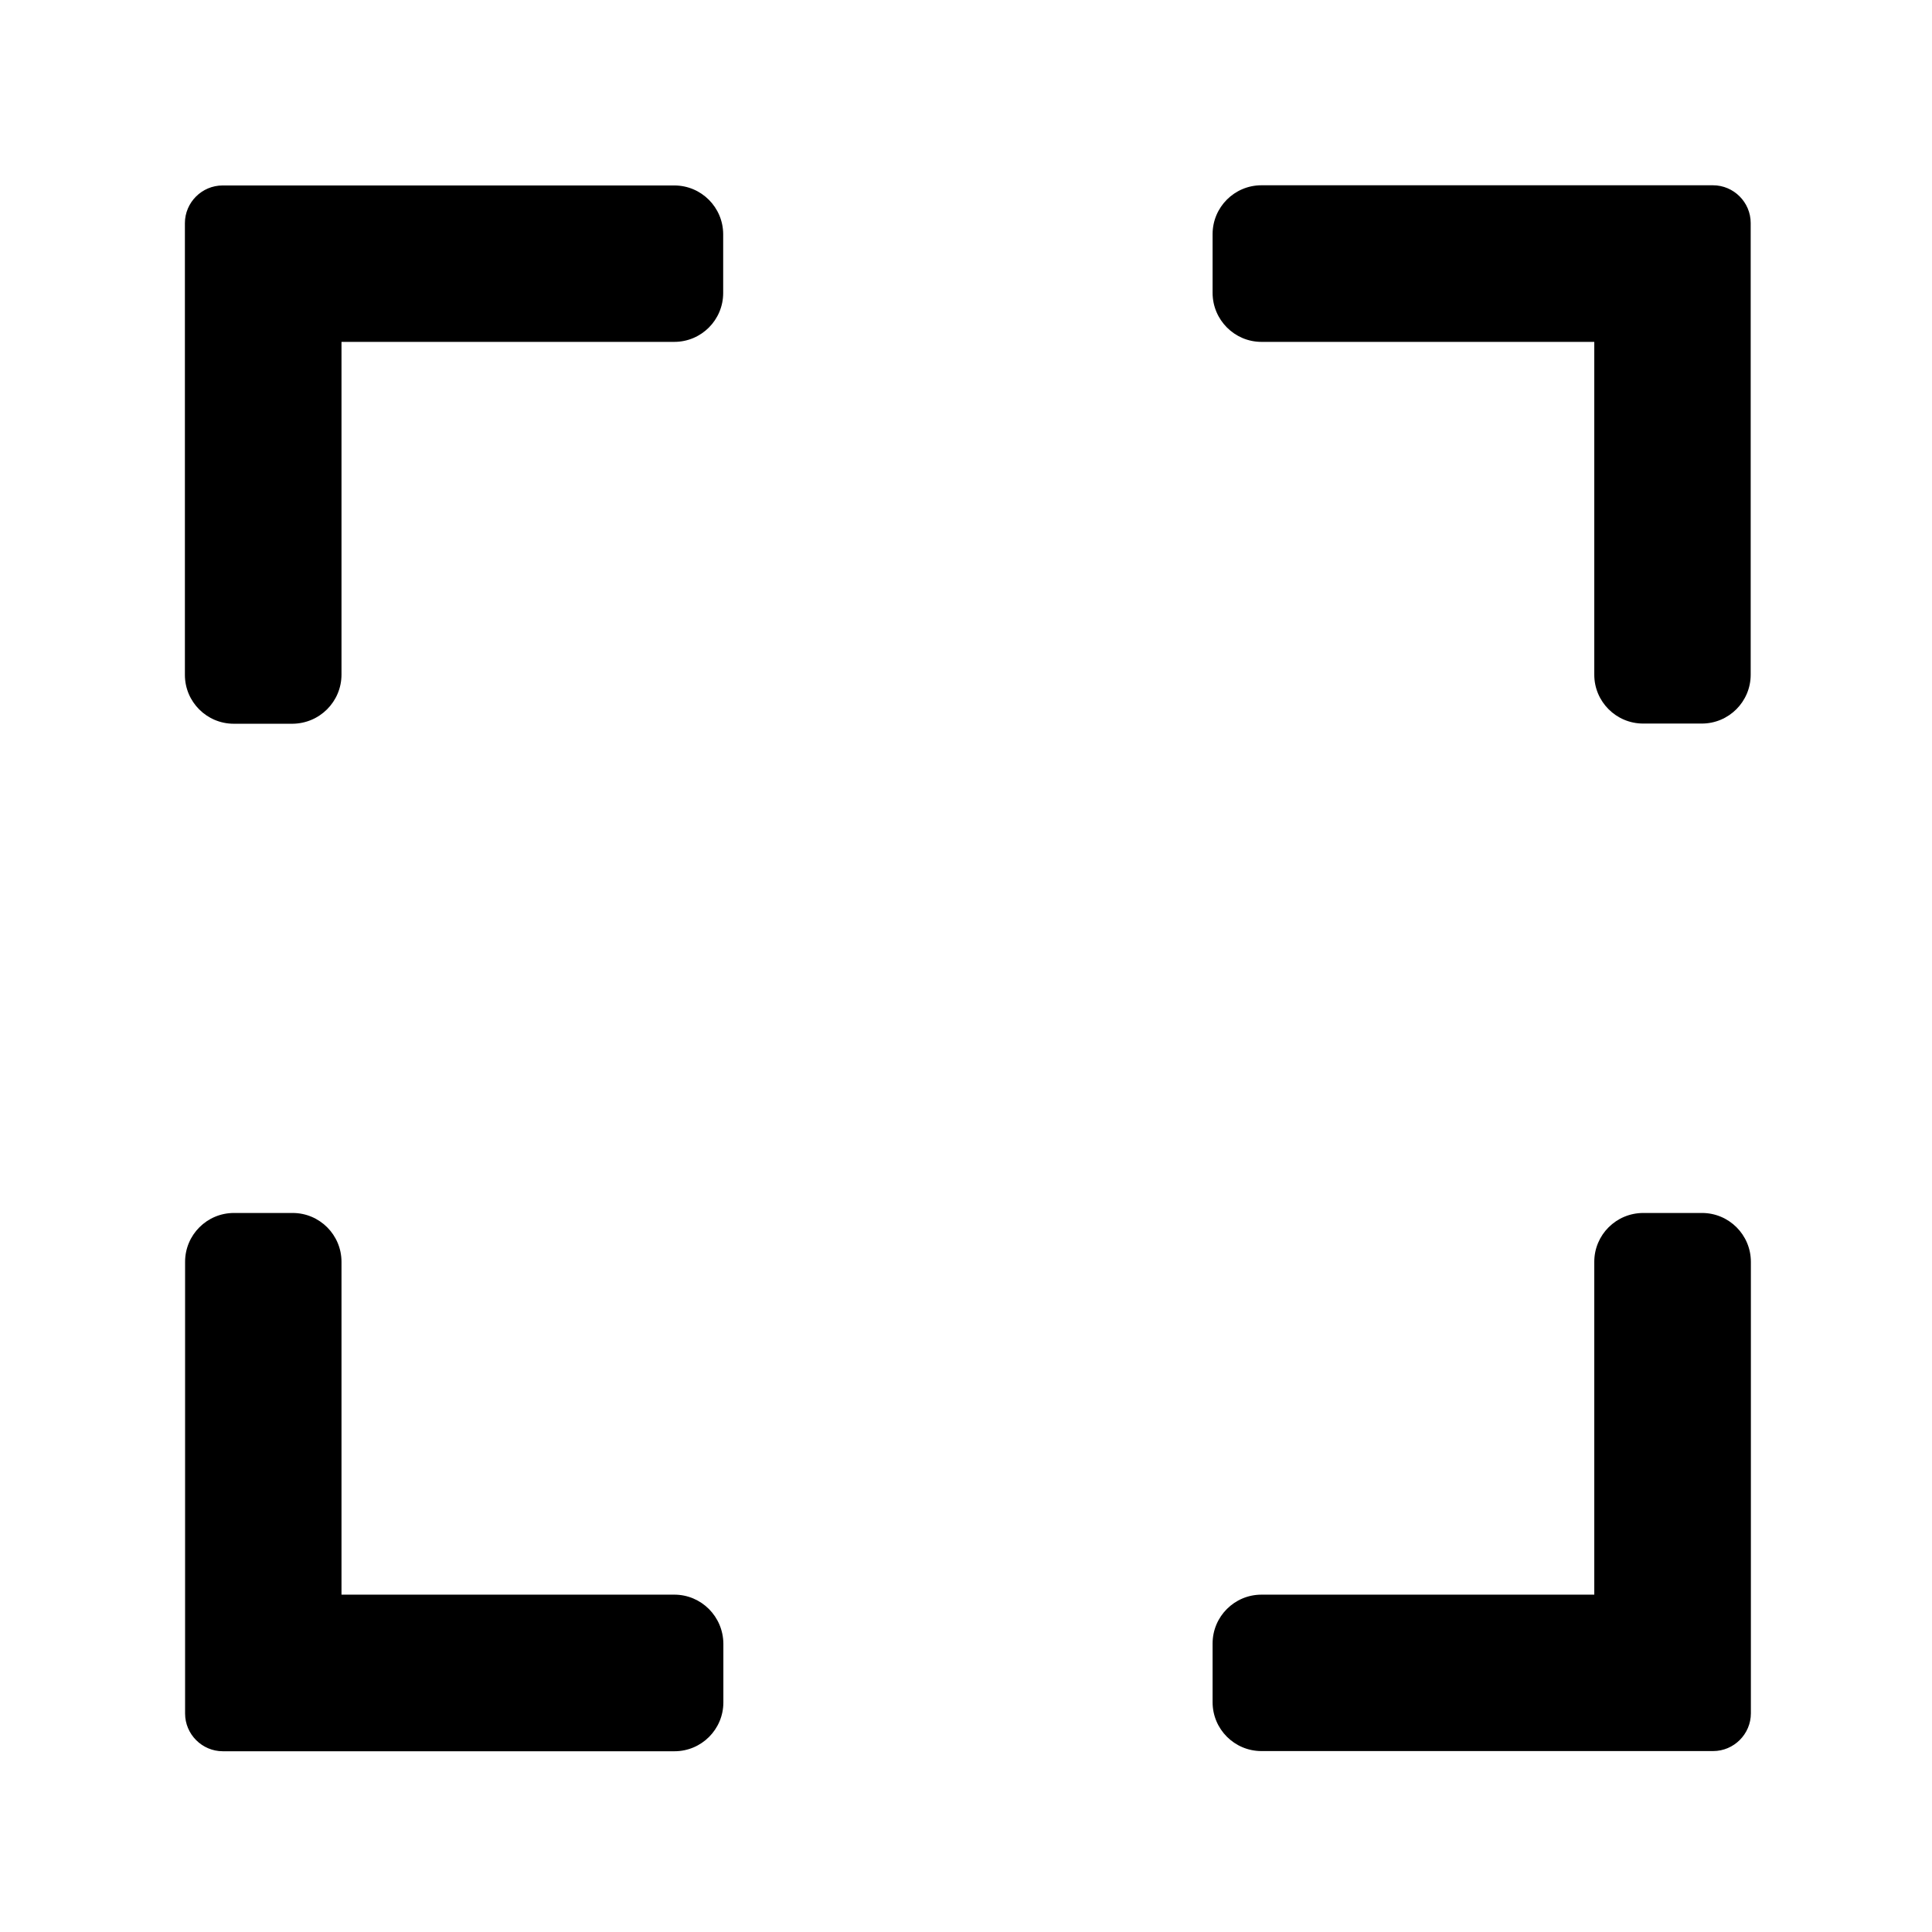 <svg t="1689322697337" class="icon" viewBox="0 0 1024 1024" version="1.1" xmlns="http://www.w3.org/2000/svg" p-id="1716" width="200" height="200"><path d="M181 357.5V181.2h176.4c14.3 0 25.9-11.6 25.9-25.9v-31.1c0-14.3-11.6-25.9-25.9-25.9H118c-11 0-20 9-20 20v239.4c0 14.3 11.6 25.9 25.9 25.9H155c14.4-0.1 26-11.7 26-26.1zM668.6 181.2H845v176.4c0 14.3 11.6 25.9 25.9 25.9H902c14.3 0 25.9-11.6 25.9-25.9V118.2c0-11-9-20-20-20H668.6c-14.3 0-25.9 11.6-25.9 25.9v31.1c0 14.3 11.6 26 25.9 26zM357.4 845.2H181V668.8c0-14.3-11.6-25.9-25.9-25.9H124c-14.3 0-25.9 11.6-25.9 25.9v239.4c0 11 9 20 20 20h239.4c14.3 0 25.9-11.6 25.9-25.9v-31.1c-0.1-14.4-11.7-26-26-26zM845 668.8v176.4H668.6c-14.3 0-25.9 11.6-25.9 25.9v31.1c0 14.3 11.6 25.9 25.9 25.9H908c11 0 20-9 20-20V668.8c0-14.3-11.6-25.9-25.9-25.9H871c-14.4 0-26 11.6-26 25.9z" p-id="1717"></path></svg>